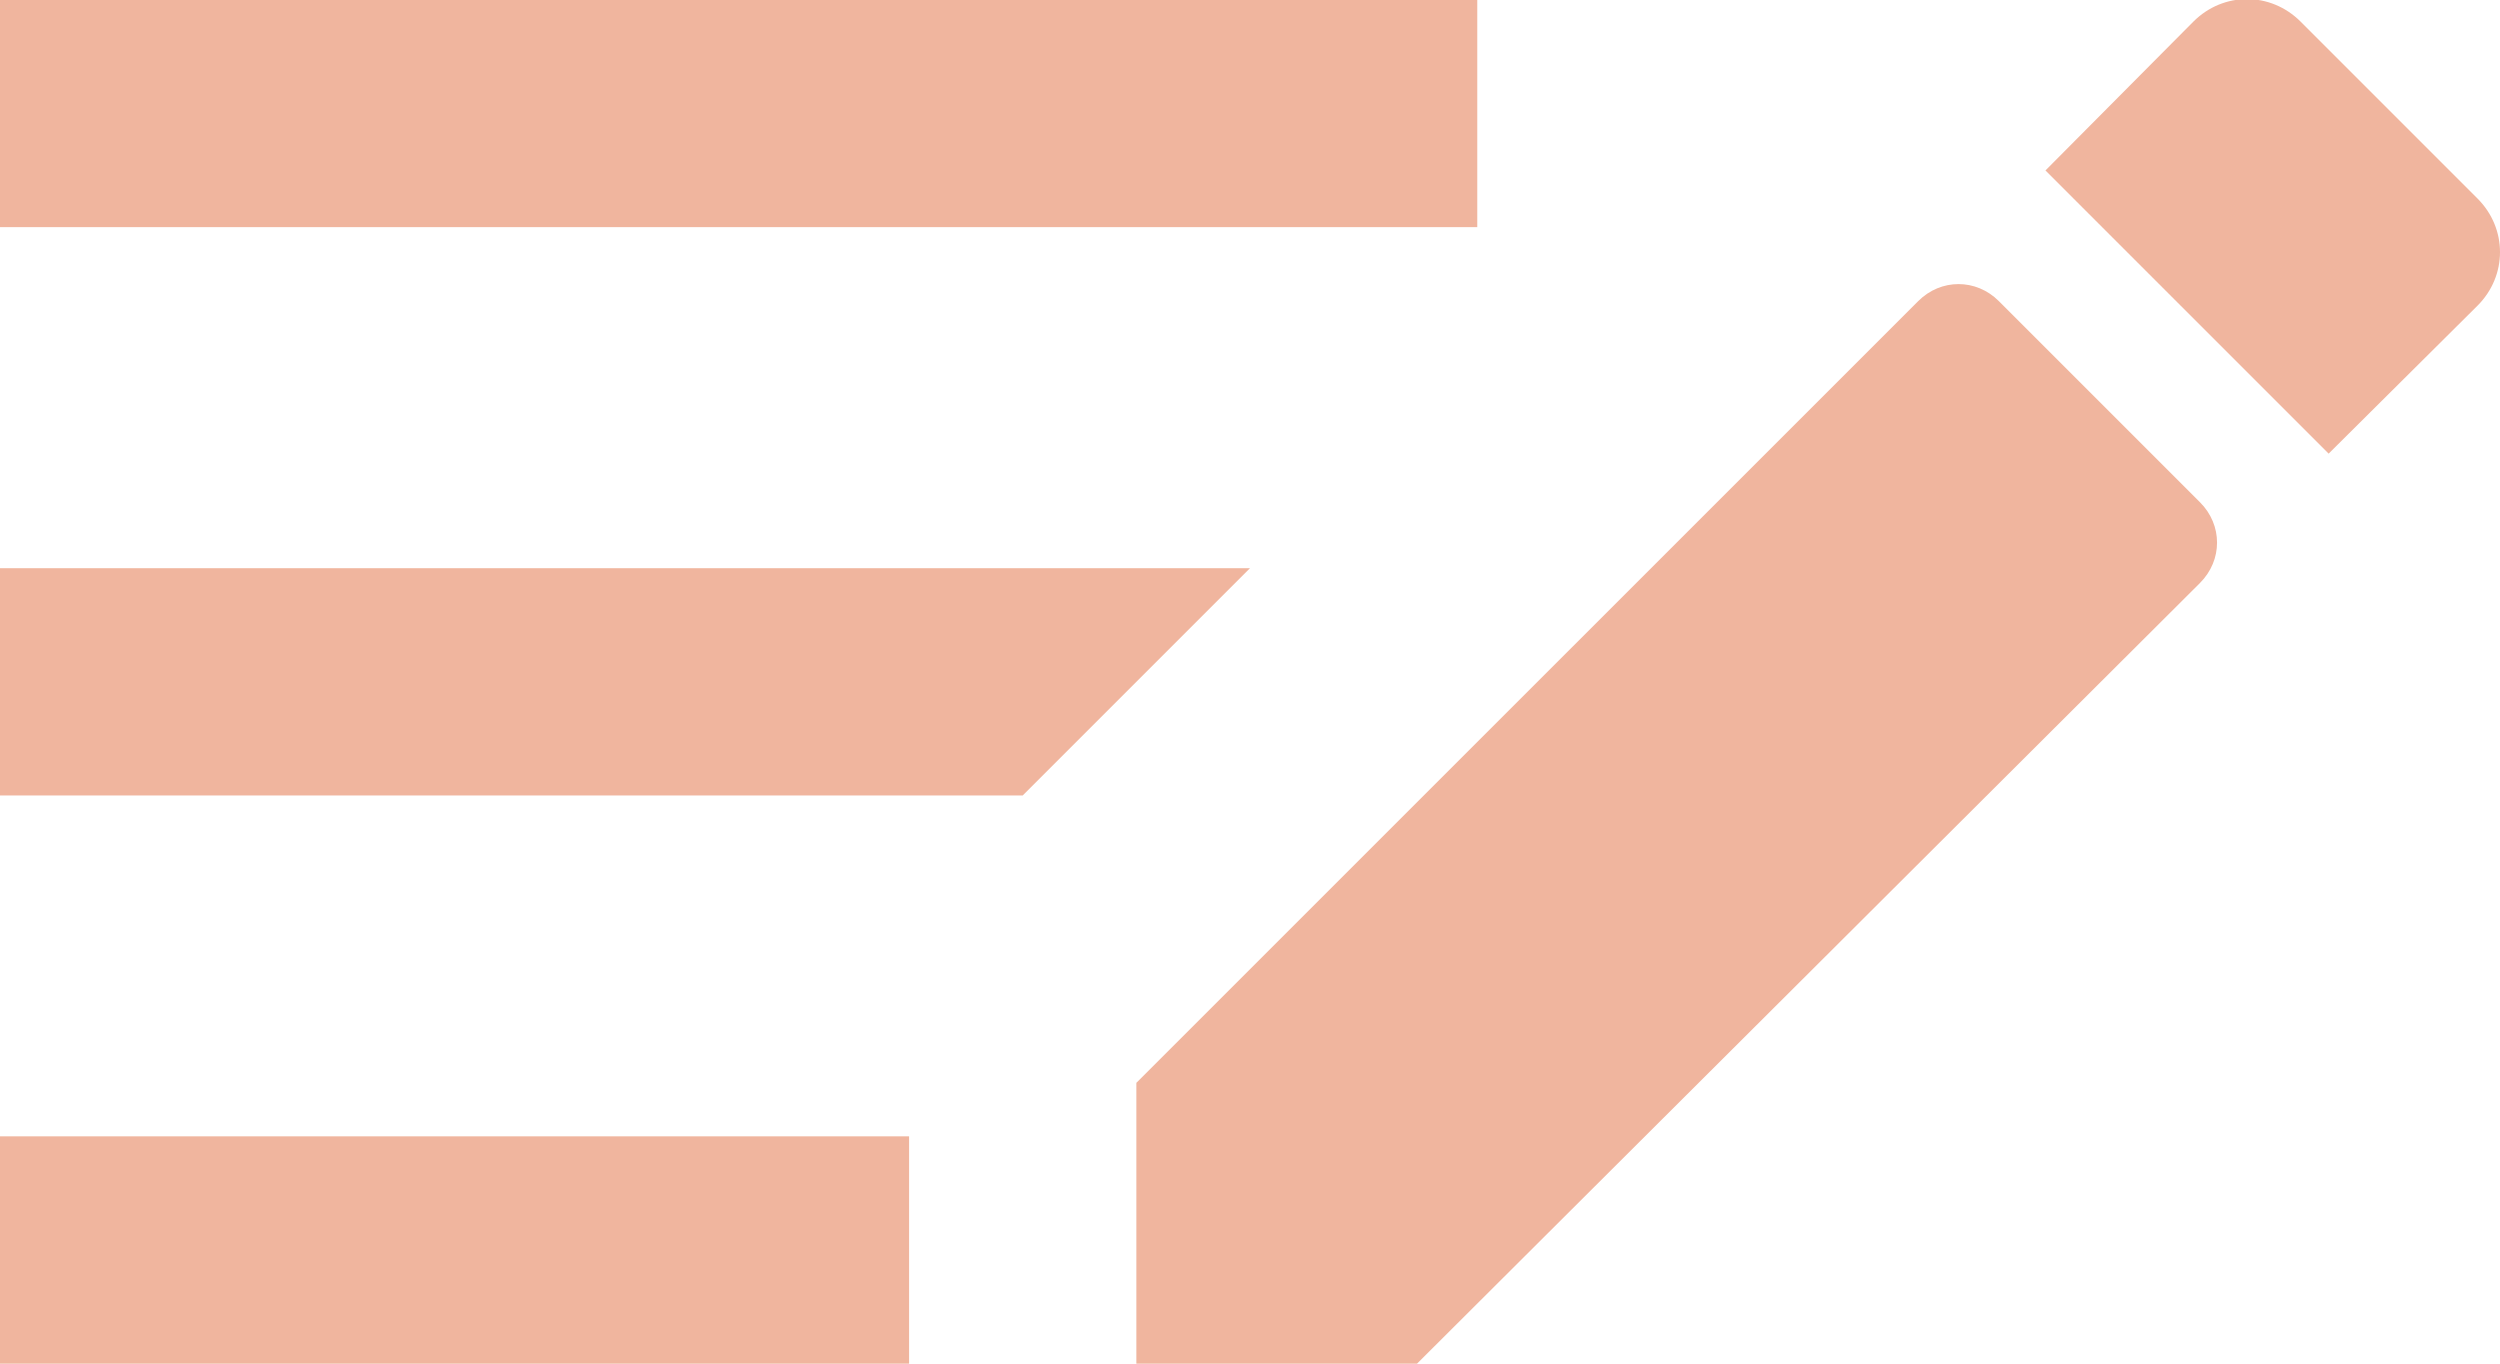 <?xml version="1.0" encoding="UTF-8"?>
<svg width="22px" height="12px" viewBox="0 0 22 12" version="1.1" xmlns="http://www.w3.org/2000/svg" xmlns:xlink="http://www.w3.org/1999/xlink">
    <title>note</title>
    <g id="Bar-Stock" stroke="none" stroke-width="1" fill="none" fill-rule="evenodd">
        <g id="Cocktails-Copy-19" transform="translate(-338, -279)" fill="#F0B59E">
            <g id="basic-essentials" transform="translate(12, 261)">
                <g id="note" transform="translate(326, 17.992)">
                    <path d="M0,12.008 L8,12.008 L8,10.008 L0,10.008 L0,12.008 Z M11,5.008 L0,5.008 L0,7.008 L9,7.008 L11,5.008 Z M13,0.007 L0,0.007 L0,2.007 L13,2.007 L13,0.007 Z" id="Shape" fill-rule="nonzero"></path>
                    <path d="M10,12.008 L10,9.537 L16.88,2.658 C17.08,2.458 17.39,2.458 17.59,2.658 L19.36,4.428 C19.56,4.628 19.56,4.938 19.36,5.138 L12.47,12.008 L10,12.008 Z" id="Path"></path>
                    <path d="M21.802,2.698 C22.066,2.434 22.066,2.019 21.802,1.755 L20.245,0.198 C19.981,-0.066 19.566,-0.066 19.302,0.198 L18,1.508 L20.492,4 L21.802,2.698 L21.802,2.698 Z" id="Path"></path>
                </g>
            </g>
        </g>
    </g>
</svg>